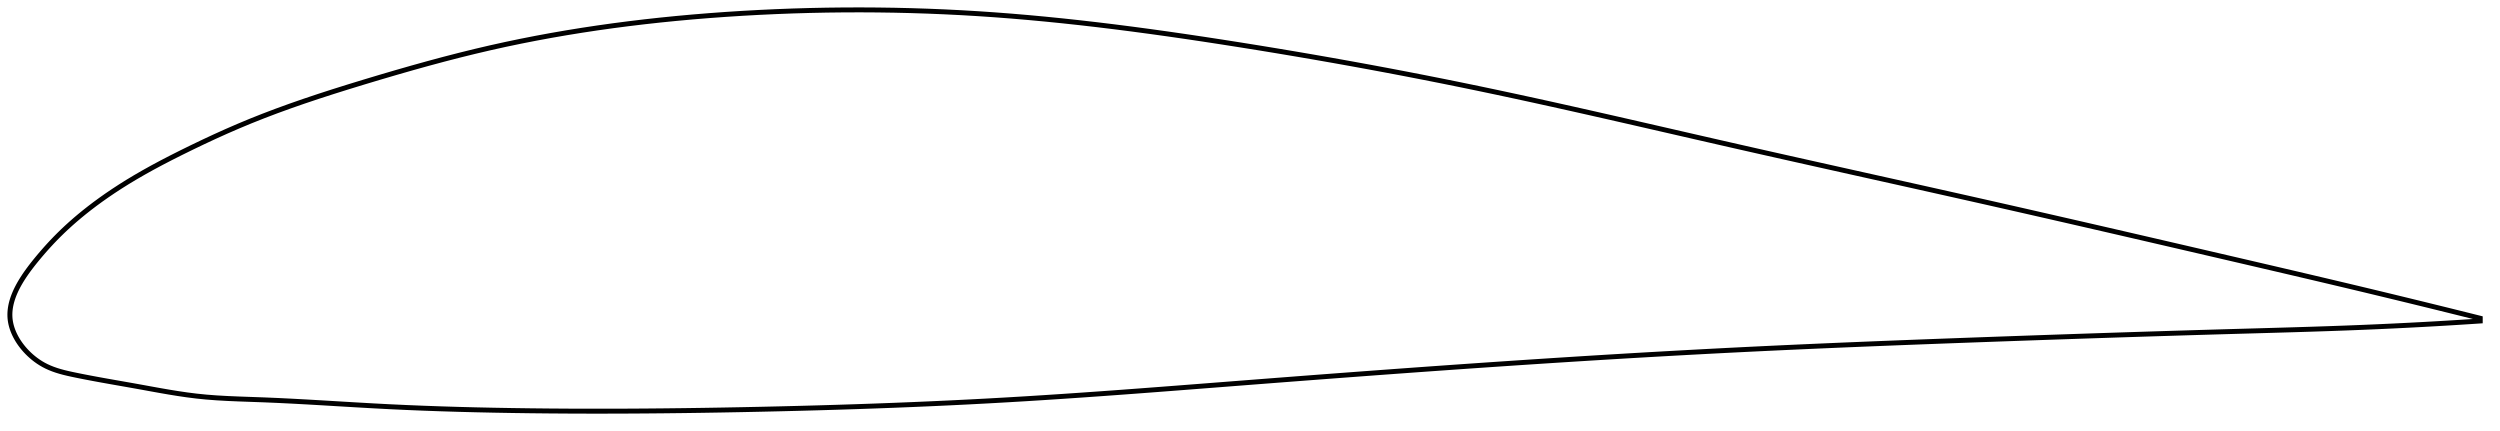 <?xml version="1.0" encoding="utf-8" ?>
<svg baseProfile="full" height="174.46" version="1.1" width="1012.114" xmlns="http://www.w3.org/2000/svg" xmlns:ev="http://www.w3.org/2001/xml-events" xmlns:xlink="http://www.w3.org/1999/xlink"><defs /><polygon fill="none" points="1004.114,128.849 1000.358,127.91 995.833,126.784 991.084,125.607 986.093,124.376 980.842,123.086 975.313,121.736 969.492,120.322 963.37,118.843 956.946,117.3 950.233,115.698 943.257,114.044 936.057,112.346 928.68,110.615 921.172,108.859 913.573,107.088 905.918,105.307 898.226,103.519 890.506,101.726 882.765,99.929 875.007,98.13 867.239,96.332 859.464,94.535 851.686,92.741 843.907,90.951 836.13,89.167 828.356,87.388 820.587,85.616 812.821,83.851 805.058,82.094 797.296,80.344 789.535,78.601 781.772,76.863 774.007,75.129 766.24,73.397 758.471,71.667 750.702,69.936 742.933,68.203 735.168,66.469 727.408,64.732 719.657,62.992 711.919,61.248 704.198,59.499 696.498,57.746 688.824,55.991 681.179,54.237 673.565,52.489 665.984,50.749 658.434,49.02 650.916,47.307 643.428,45.61 635.967,43.933 628.531,42.277 621.115,40.644 613.716,39.037 606.327,37.456 598.944,35.903 591.559,34.379 584.168,32.883 576.765,31.415 569.349,29.972 561.916,28.555 554.467,27.164 547.003,25.799 539.525,24.46 532.037,23.147 524.545,21.862 517.055,20.605 509.574,19.376 502.111,18.178 494.676,17.011 487.28,15.877 479.93,14.782 472.633,13.729 465.393,12.721 458.211,11.76 451.09,10.849 444.026,9.99 437.018,9.184 430.061,8.432 423.153,7.736 416.285,7.097 409.453,6.516 402.648,5.995 395.863,5.534 389.089,5.134 382.318,4.796 375.544,4.517 368.762,4.298 361.97,4.139 355.165,4.04 348.347,4.0 341.516,4.021 334.675,4.101 327.829,4.242 320.982,4.443 314.142,4.704 307.317,5.024 300.517,5.401 293.753,5.835 287.035,6.325 280.374,6.87 273.773,7.472 267.238,8.129 260.768,8.843 254.362,9.613 248.017,10.44 241.727,11.326 235.485,12.27 229.285,13.277 223.115,14.347 216.967,15.484 210.827,16.692 204.682,17.976 198.515,19.342 192.309,20.797 186.044,22.343 179.708,23.978 173.302,25.699 166.833,27.499 160.325,29.365 153.815,31.279 147.352,33.22 140.995,35.167 134.792,37.115 128.772,39.065 122.947,41.019 117.316,42.982 111.87,44.962 106.593,46.966 101.469,49.002 96.478,51.081 91.605,53.2 86.845,55.349 82.21,57.512 77.717,59.668 73.388,61.794 69.248,63.88 65.312,65.922 61.585,67.922 58.067,69.881 54.749,71.801 51.621,73.684 48.673,75.533 45.894,77.347 43.275,79.124 40.807,80.865 38.478,82.57 36.281,84.239 34.205,85.875 32.244,87.478 30.388,89.049 28.632,90.59 26.969,92.102 25.392,93.588 23.892,95.051 22.463,96.493 21.1,97.912 19.801,99.309 18.562,100.68 17.381,102.024 16.255,103.339 15.181,104.623 14.158,105.875 13.19,107.093 12.278,108.277 11.424,109.426 10.624,110.543 9.879,111.63 9.186,112.689 8.543,113.721 7.948,114.729 7.4,115.715 6.897,116.681 6.437,117.628 6.02,118.559 5.643,119.473 5.306,120.374 5.009,121.262 4.751,122.138 4.53,123.005 4.348,123.861 4.204,124.71 4.097,125.552 4.029,126.388 4.0,127.219 4.01,128.046 4.06,128.87 4.151,129.692 4.284,130.513 4.457,131.333 4.67,132.152 4.922,132.971 5.214,133.79 5.543,134.608 5.912,135.425 6.32,136.241 6.767,137.056 7.253,137.869 7.78,138.68 8.349,139.489 8.959,140.294 9.612,141.094 10.31,141.888 11.054,142.675 11.846,143.452 12.687,144.217 13.579,144.968 14.524,145.7 15.524,146.409 16.581,147.09 17.697,147.735 18.873,148.339 20.112,148.901 21.418,149.423 22.795,149.906 24.248,150.354 25.779,150.771 27.393,151.164 29.094,151.542 30.884,151.916 32.769,152.298 34.755,152.689 36.849,153.089 39.06,153.502 41.395,153.928 43.859,154.369 46.458,154.829 49.196,155.31 52.072,155.816 55.084,156.352 58.228,156.921 61.495,157.517 64.88,158.125 68.376,158.731 71.978,159.317 75.689,159.863 79.52,160.349 83.494,160.752 87.648,161.071 92.022,161.321 96.659,161.521 101.6,161.698 106.877,161.888 112.492,162.127 118.42,162.419 124.62,162.756 131.033,163.128 137.596,163.521 144.255,163.917 150.971,164.3 157.731,164.656 164.547,164.975 171.434,165.258 178.408,165.508 185.481,165.725 192.661,165.911 199.95,166.069 207.346,166.199 214.84,166.303 222.418,166.381 230.068,166.433 237.777,166.459 245.531,166.46 253.319,166.438 261.128,166.391 268.949,166.322 276.772,166.233 284.589,166.123 292.396,165.995 300.186,165.849 307.957,165.688 315.706,165.511 323.434,165.318 331.139,165.109 338.823,164.882 346.485,164.636 354.128,164.372 361.754,164.087 369.365,163.782 376.964,163.454 384.556,163.104 392.144,162.729 399.733,162.33 407.33,161.904 414.939,161.452 422.567,160.974 430.218,160.472 437.899,159.949 445.611,159.406 453.357,158.845 461.14,158.268 468.961,157.677 476.819,157.075 484.712,156.464 492.639,155.848 500.595,155.228 508.576,154.608 516.576,153.99 524.587,153.375 532.605,152.764 540.624,152.157 548.64,151.557 556.649,150.962 564.649,150.375 572.636,149.795 580.609,149.224 588.566,148.661 596.508,148.107 604.434,147.563 612.346,147.028 620.244,146.504 628.129,145.99 636.004,145.487 643.868,144.994 651.724,144.513 659.573,144.043 667.417,143.586 675.257,143.14 683.096,142.707 690.934,142.286 698.775,141.878 706.62,141.484 714.471,141.103 722.33,140.734 730.2,140.377 738.081,140.03 745.975,139.693 753.883,139.366 761.804,139.046 769.741,138.734 777.693,138.429 785.659,138.129 793.64,137.834 801.634,137.543 809.64,137.256 817.657,136.972 825.683,136.691 833.714,136.415 841.745,136.142 849.772,135.874 857.789,135.612 865.788,135.354 873.761,135.103 881.701,134.858 889.598,134.619 897.444,134.388 905.228,134.164 912.94,133.947 920.564,133.731 928.072,133.512 935.433,133.286 942.609,133.049 949.566,132.8 956.273,132.538 962.709,132.263 968.864,131.979 974.737,131.689 980.335,131.394 985.671,131.097 990.759,130.799 995.614,130.501 1000.254,130.204 1004.114,129.948" stroke="black" stroke-width="2.0" /></svg>
